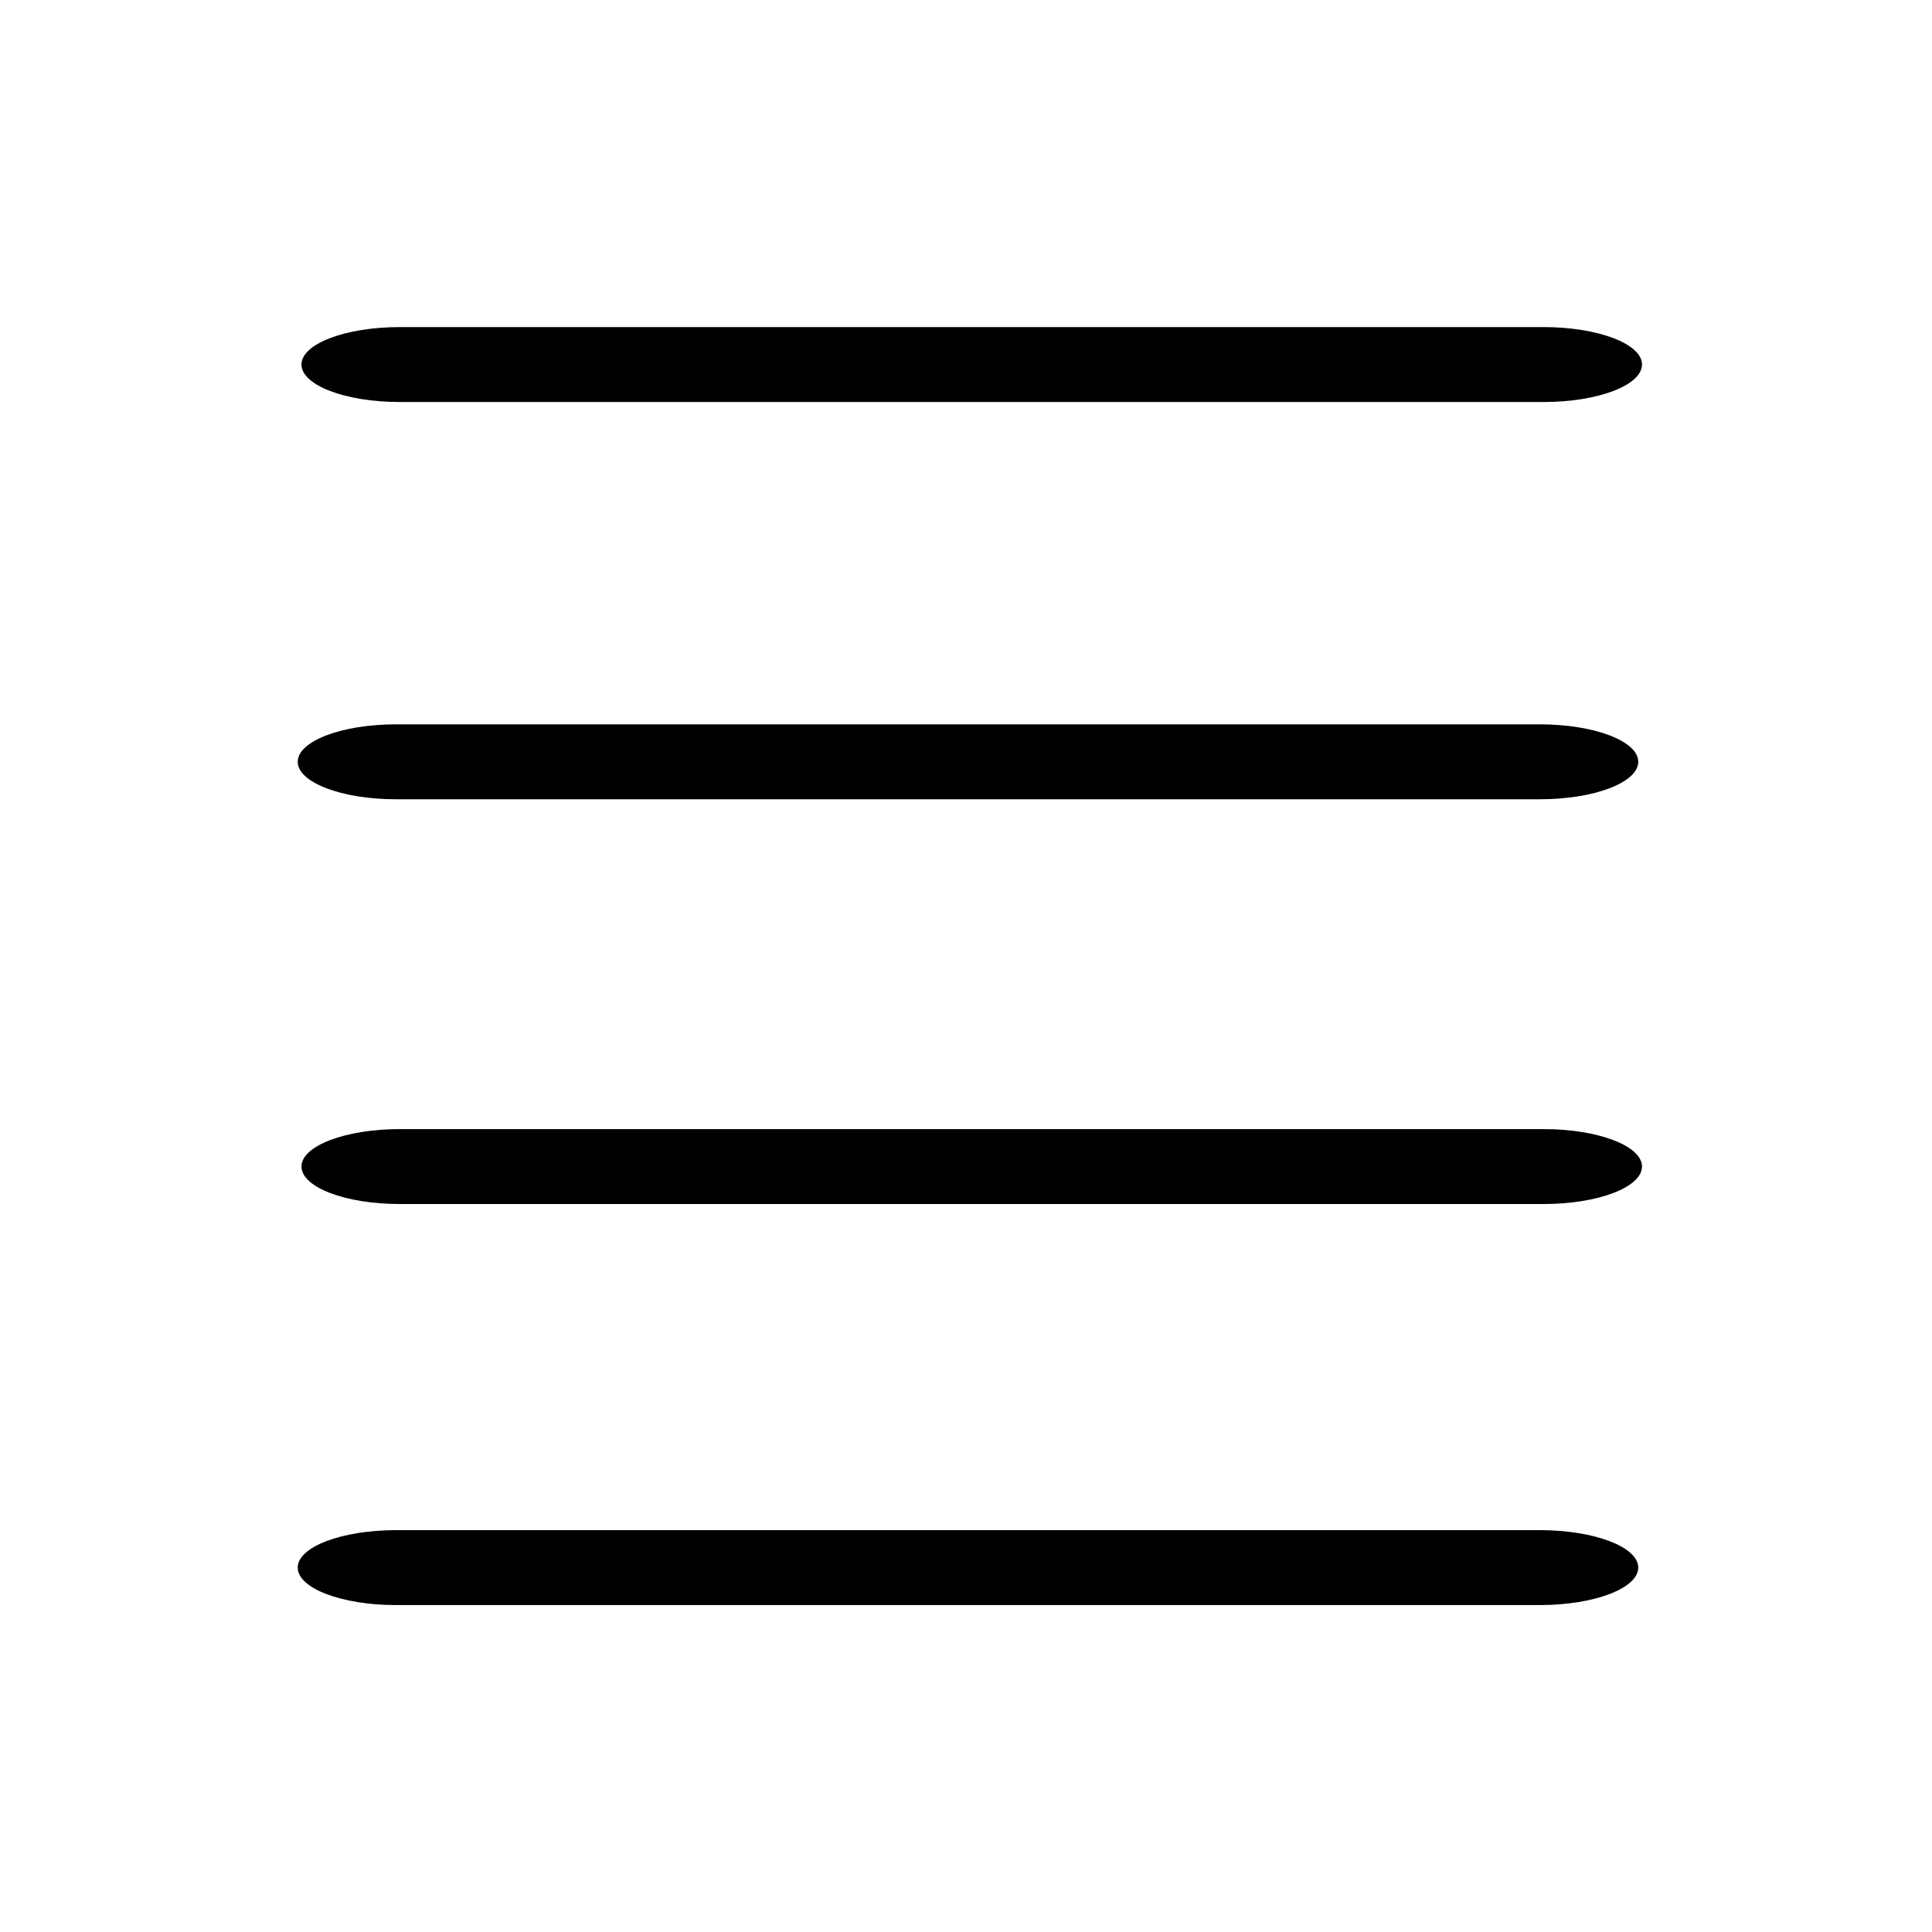 <?xml version="1.0" encoding="UTF-8" standalone="no"?>
<!-- Generator: Adobe Illustrator 16.0.0, SVG Export Plug-In . SVG Version: 6.00 Build 0)  -->

<svg
   xmlns:dc="http://purl.org/dc/elements/1.1/"
   xmlns:cc="http://creativecommons.org/ns#"
   xmlns:rdf="http://www.w3.org/1999/02/22-rdf-syntax-ns#"
   xmlns:svg="http://www.w3.org/2000/svg"
   xmlns="http://www.w3.org/2000/svg"
   xmlns:sodipodi="http://sodipodi.sourceforge.net/DTD/sodipodi-0.dtd"
   xmlns:inkscape="http://www.inkscape.org/namespaces/inkscape"
   version="1.1"
   id="Layer_1"
   x="0px"
   y="0px"
   width="50px"
   height="50px"
   viewBox="0 0 50 50"
   enable-background="new 0 0 50 50"
   xml:space="preserve"
   inkscape:version="0.48.2 r9819"
   sodipodi:docname="list.svg"><defs
   id="defs3800" /><sodipodi:namedview
   pagecolor="#ffffff"
   bordercolor="#666666"
   borderopacity="1"
   objecttolerance="10"
   gridtolerance="10"
   guidetolerance="10"
   inkscape:pageopacity="0"
   inkscape:pageshadow="2"
   inkscape:window-width="1436"
   inkscape:window-height="856"
   id="namedview3798"
   showgrid="true"
   inkscape:zoom="10.31"
   inkscape:cx="10.539568"
   inkscape:cy="20.972483"
   inkscape:window-x="4"
   inkscape:window-y="0"
   inkscape:window-maximized="1"
   inkscape:current-layer="Layer_1"
   inkscape:snap-global="false"><inkscape:grid
     type="xygrid"
     id="grid3804" /></sodipodi:namedview>

<path
   d="m 10.344,10.404 h 29.606 c 1.404,0 2.543,-0.433 2.545,-0.97 0,-0.536 -1.141,-0.969 -2.545,-0.969 H 10.344 c -1.403,0 -2.542,0.433 -2.542,0.969 0,0.536 1.138,0.97 2.542,0.97 z"
   id="path3792"
   inkscape:connector-curvature="0" />


<path
   inkscape:connector-curvature="0"
   id="path2997"
   d="m 10.247,20.685 h 29.606 c 1.404,0 2.543,-0.433 2.545,-0.97 0,-0.536 -1.141,-0.969 -2.545,-0.969 H 10.247 c -1.403,0 -2.542,0.433 -2.542,0.969 0,0.536 1.138,0.97 2.542,0.97 z" /><path
   d="m 10.344,31.16 h 29.606 c 1.404,0 2.543,-0.433 2.545,-0.97 0,-0.536 -1.141,-0.969 -2.545,-0.969 H 10.344 c -1.403,0 -2.542,0.433 -2.542,0.969 0,0.536 1.138,0.97 2.542,0.97 z"
   id="path2999"
   inkscape:connector-curvature="0" /><path
   inkscape:connector-curvature="0"
   id="path3003"
   d="m 10.247,41.539 h 29.606 c 1.404,0 2.543,-0.433 2.545,-0.97 0,-0.536 -1.141,-0.969 -2.545,-0.969 H 10.247 c -1.403,0 -2.542,0.433 -2.542,0.969 0,0.536 1.138,0.97 2.542,0.97 z" /></svg>